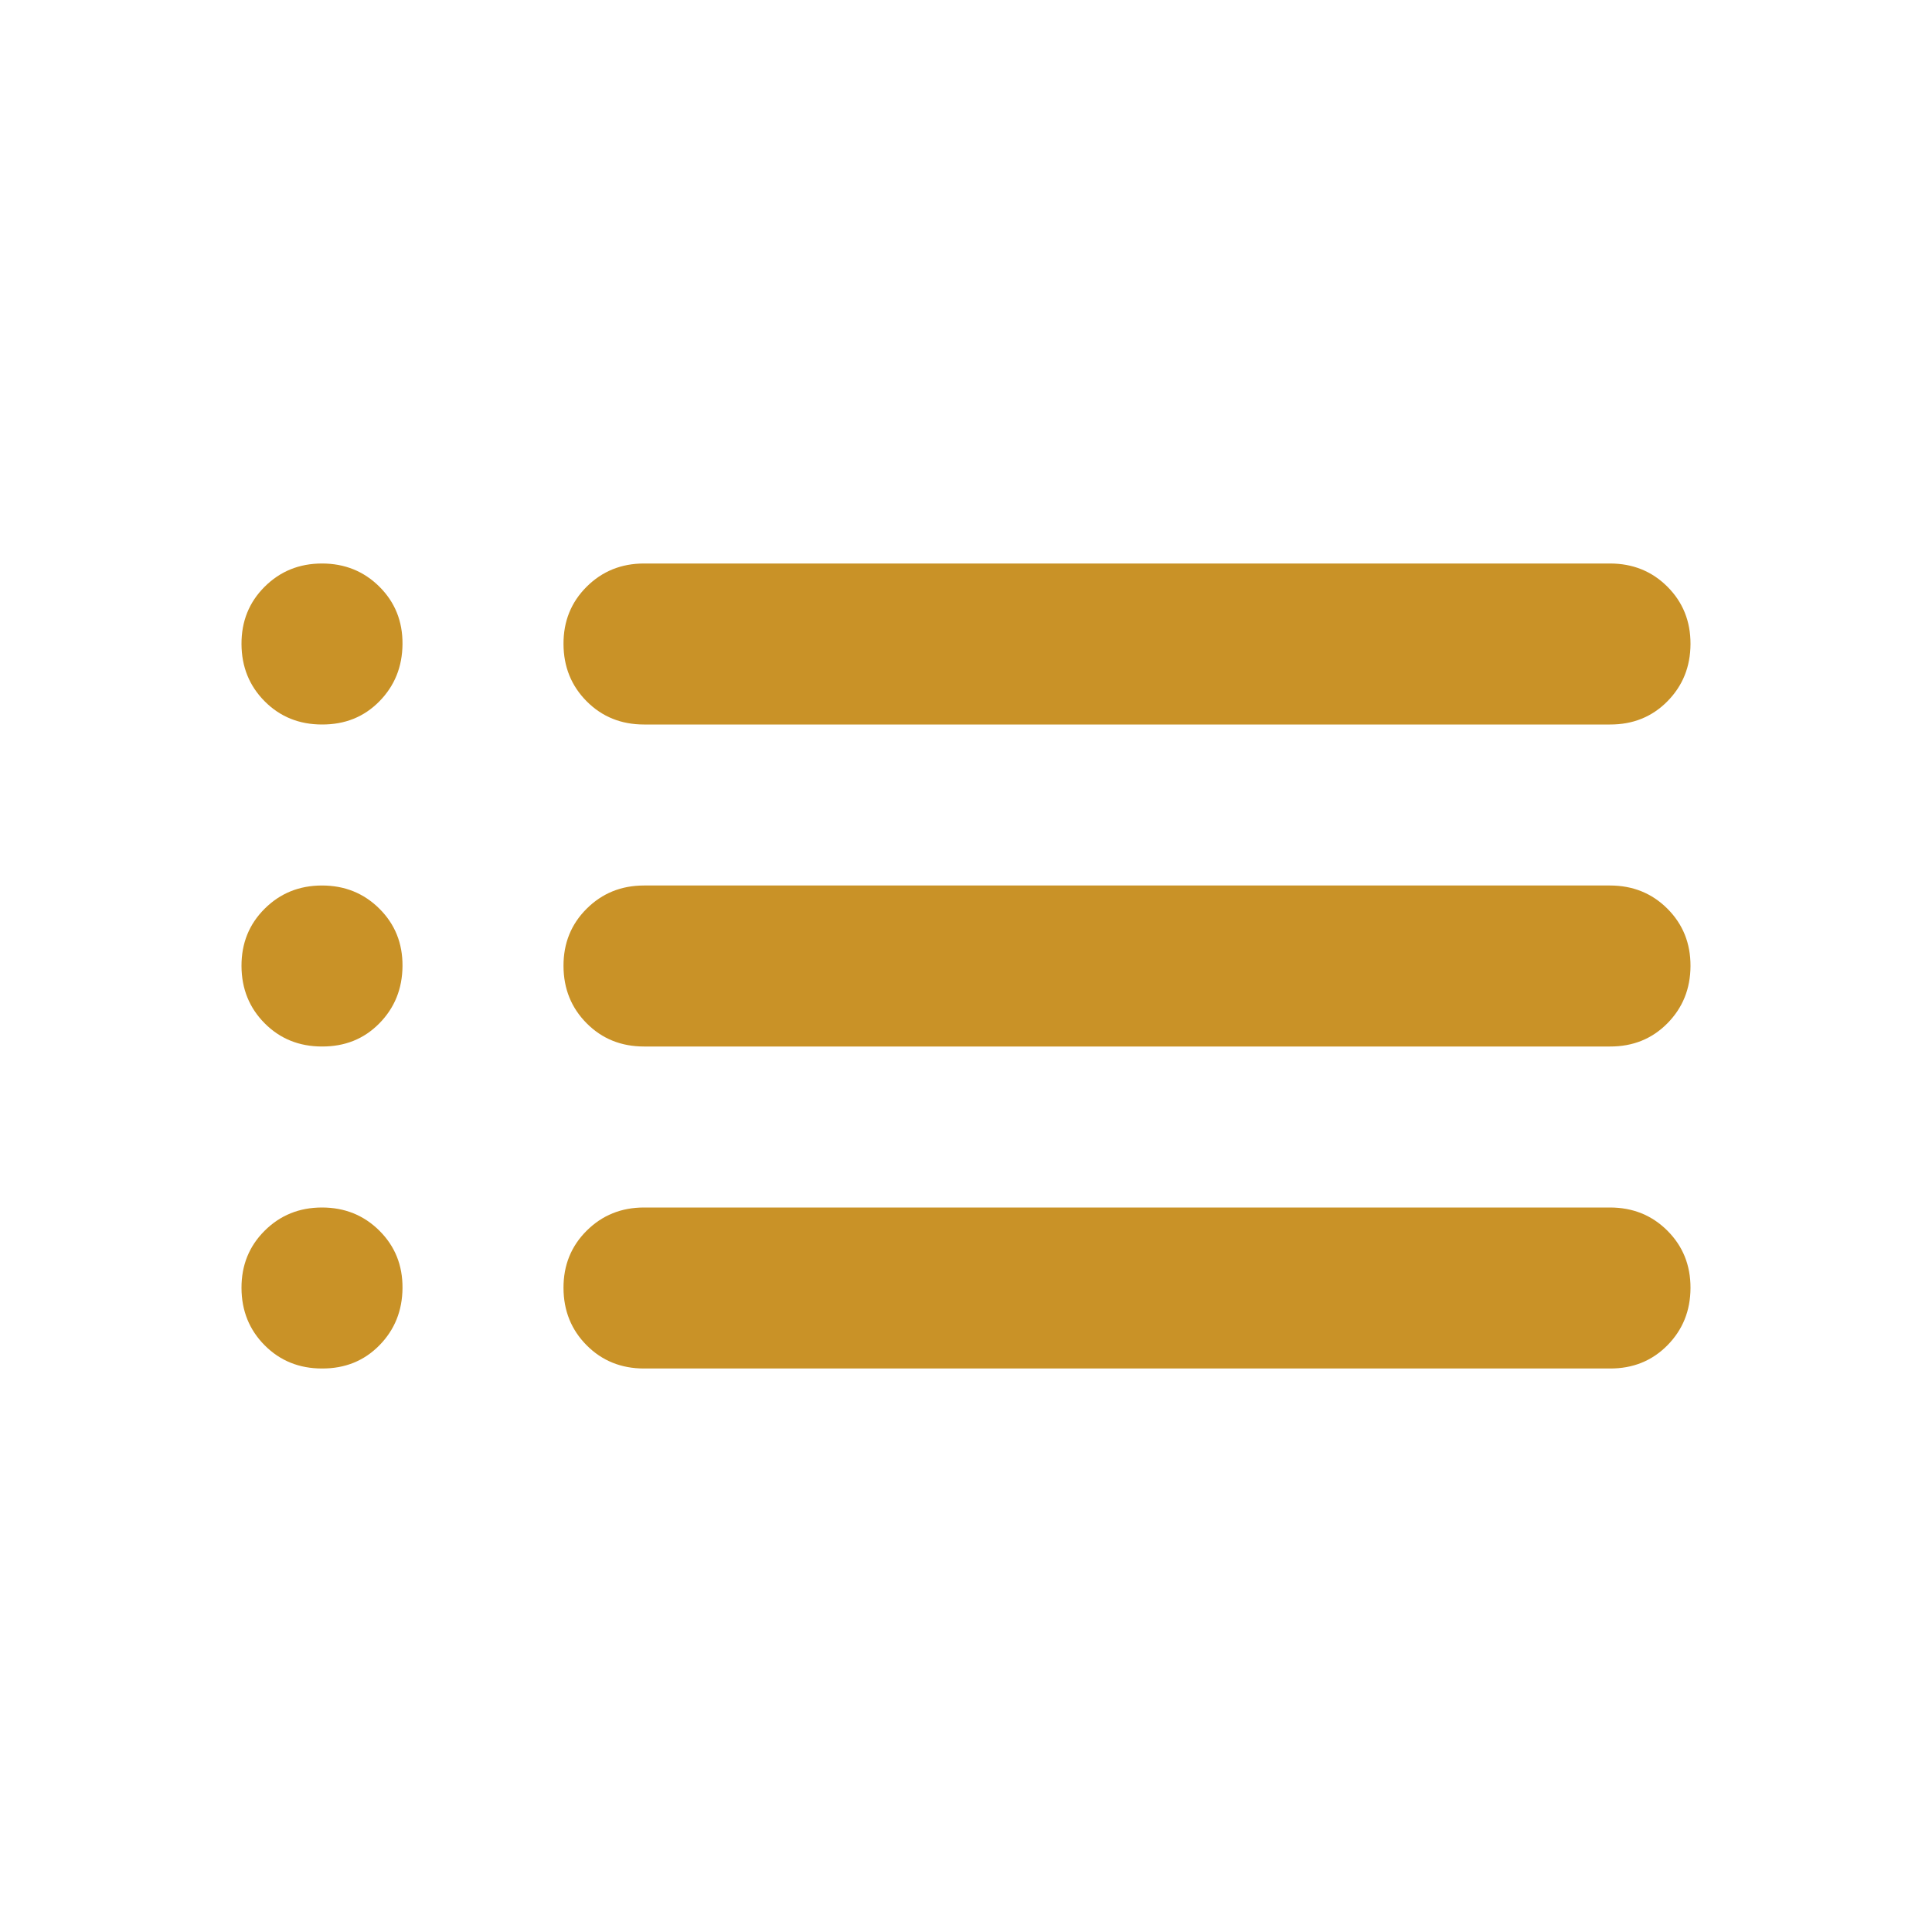 <svg width="24" height="24" viewBox="0 0 24 24" fill="none" xmlns="http://www.w3.org/2000/svg">
<path d="M8 9C7.717 9 7.479 8.904 7.288 8.712C7.097 8.52 7.001 8.283 7 8C6.999 7.717 7.095 7.48 7.288 7.288C7.481 7.096 7.718 7 8 7H20C20.283 7 20.521 7.096 20.713 7.288C20.905 7.48 21.001 7.717 21 8C20.999 8.283 20.903 8.52 20.712 8.713C20.521 8.906 20.283 9.001 20 9H8ZM8 13C7.717 13 7.479 12.904 7.288 12.712C7.097 12.52 7.001 12.283 7 12C6.999 11.717 7.095 11.48 7.288 11.288C7.481 11.096 7.718 11 8 11H20C20.283 11 20.521 11.096 20.713 11.288C20.905 11.48 21.001 11.717 21 12C20.999 12.283 20.903 12.52 20.712 12.713C20.521 12.906 20.283 13.001 20 13H8ZM8 17C7.717 17 7.479 16.904 7.288 16.712C7.097 16.52 7.001 16.283 7 16C6.999 15.717 7.095 15.48 7.288 15.288C7.481 15.096 7.718 15 8 15H20C20.283 15 20.521 15.096 20.713 15.288C20.905 15.48 21.001 15.717 21 16C20.999 16.283 20.903 16.52 20.712 16.713C20.521 16.906 20.283 17.001 20 17H8ZM4 9C3.717 9 3.479 8.904 3.288 8.712C3.097 8.52 3.001 8.283 3 8C2.999 7.717 3.095 7.48 3.288 7.288C3.481 7.096 3.718 7 4 7C4.282 7 4.52 7.096 4.713 7.288C4.906 7.48 5.002 7.717 5 8C4.998 8.283 4.902 8.52 4.712 8.713C4.522 8.906 4.285 9.001 4 9ZM4 13C3.717 13 3.479 12.904 3.288 12.712C3.097 12.52 3.001 12.283 3 12C2.999 11.717 3.095 11.48 3.288 11.288C3.481 11.096 3.718 11 4 11C4.282 11 4.52 11.096 4.713 11.288C4.906 11.48 5.002 11.717 5 12C4.998 12.283 4.902 12.52 4.712 12.713C4.522 12.906 4.285 13.001 4 13ZM4 17C3.717 17 3.479 16.904 3.288 16.712C3.097 16.52 3.001 16.283 3 16C2.999 15.717 3.095 15.48 3.288 15.288C3.481 15.096 3.718 15 4 15C4.282 15 4.52 15.096 4.713 15.288C4.906 15.48 5.002 15.717 5 16C4.998 16.283 4.902 16.52 4.712 16.713C4.522 16.906 4.285 17.001 4 17Z" fill="#C99227"/>
</svg>

